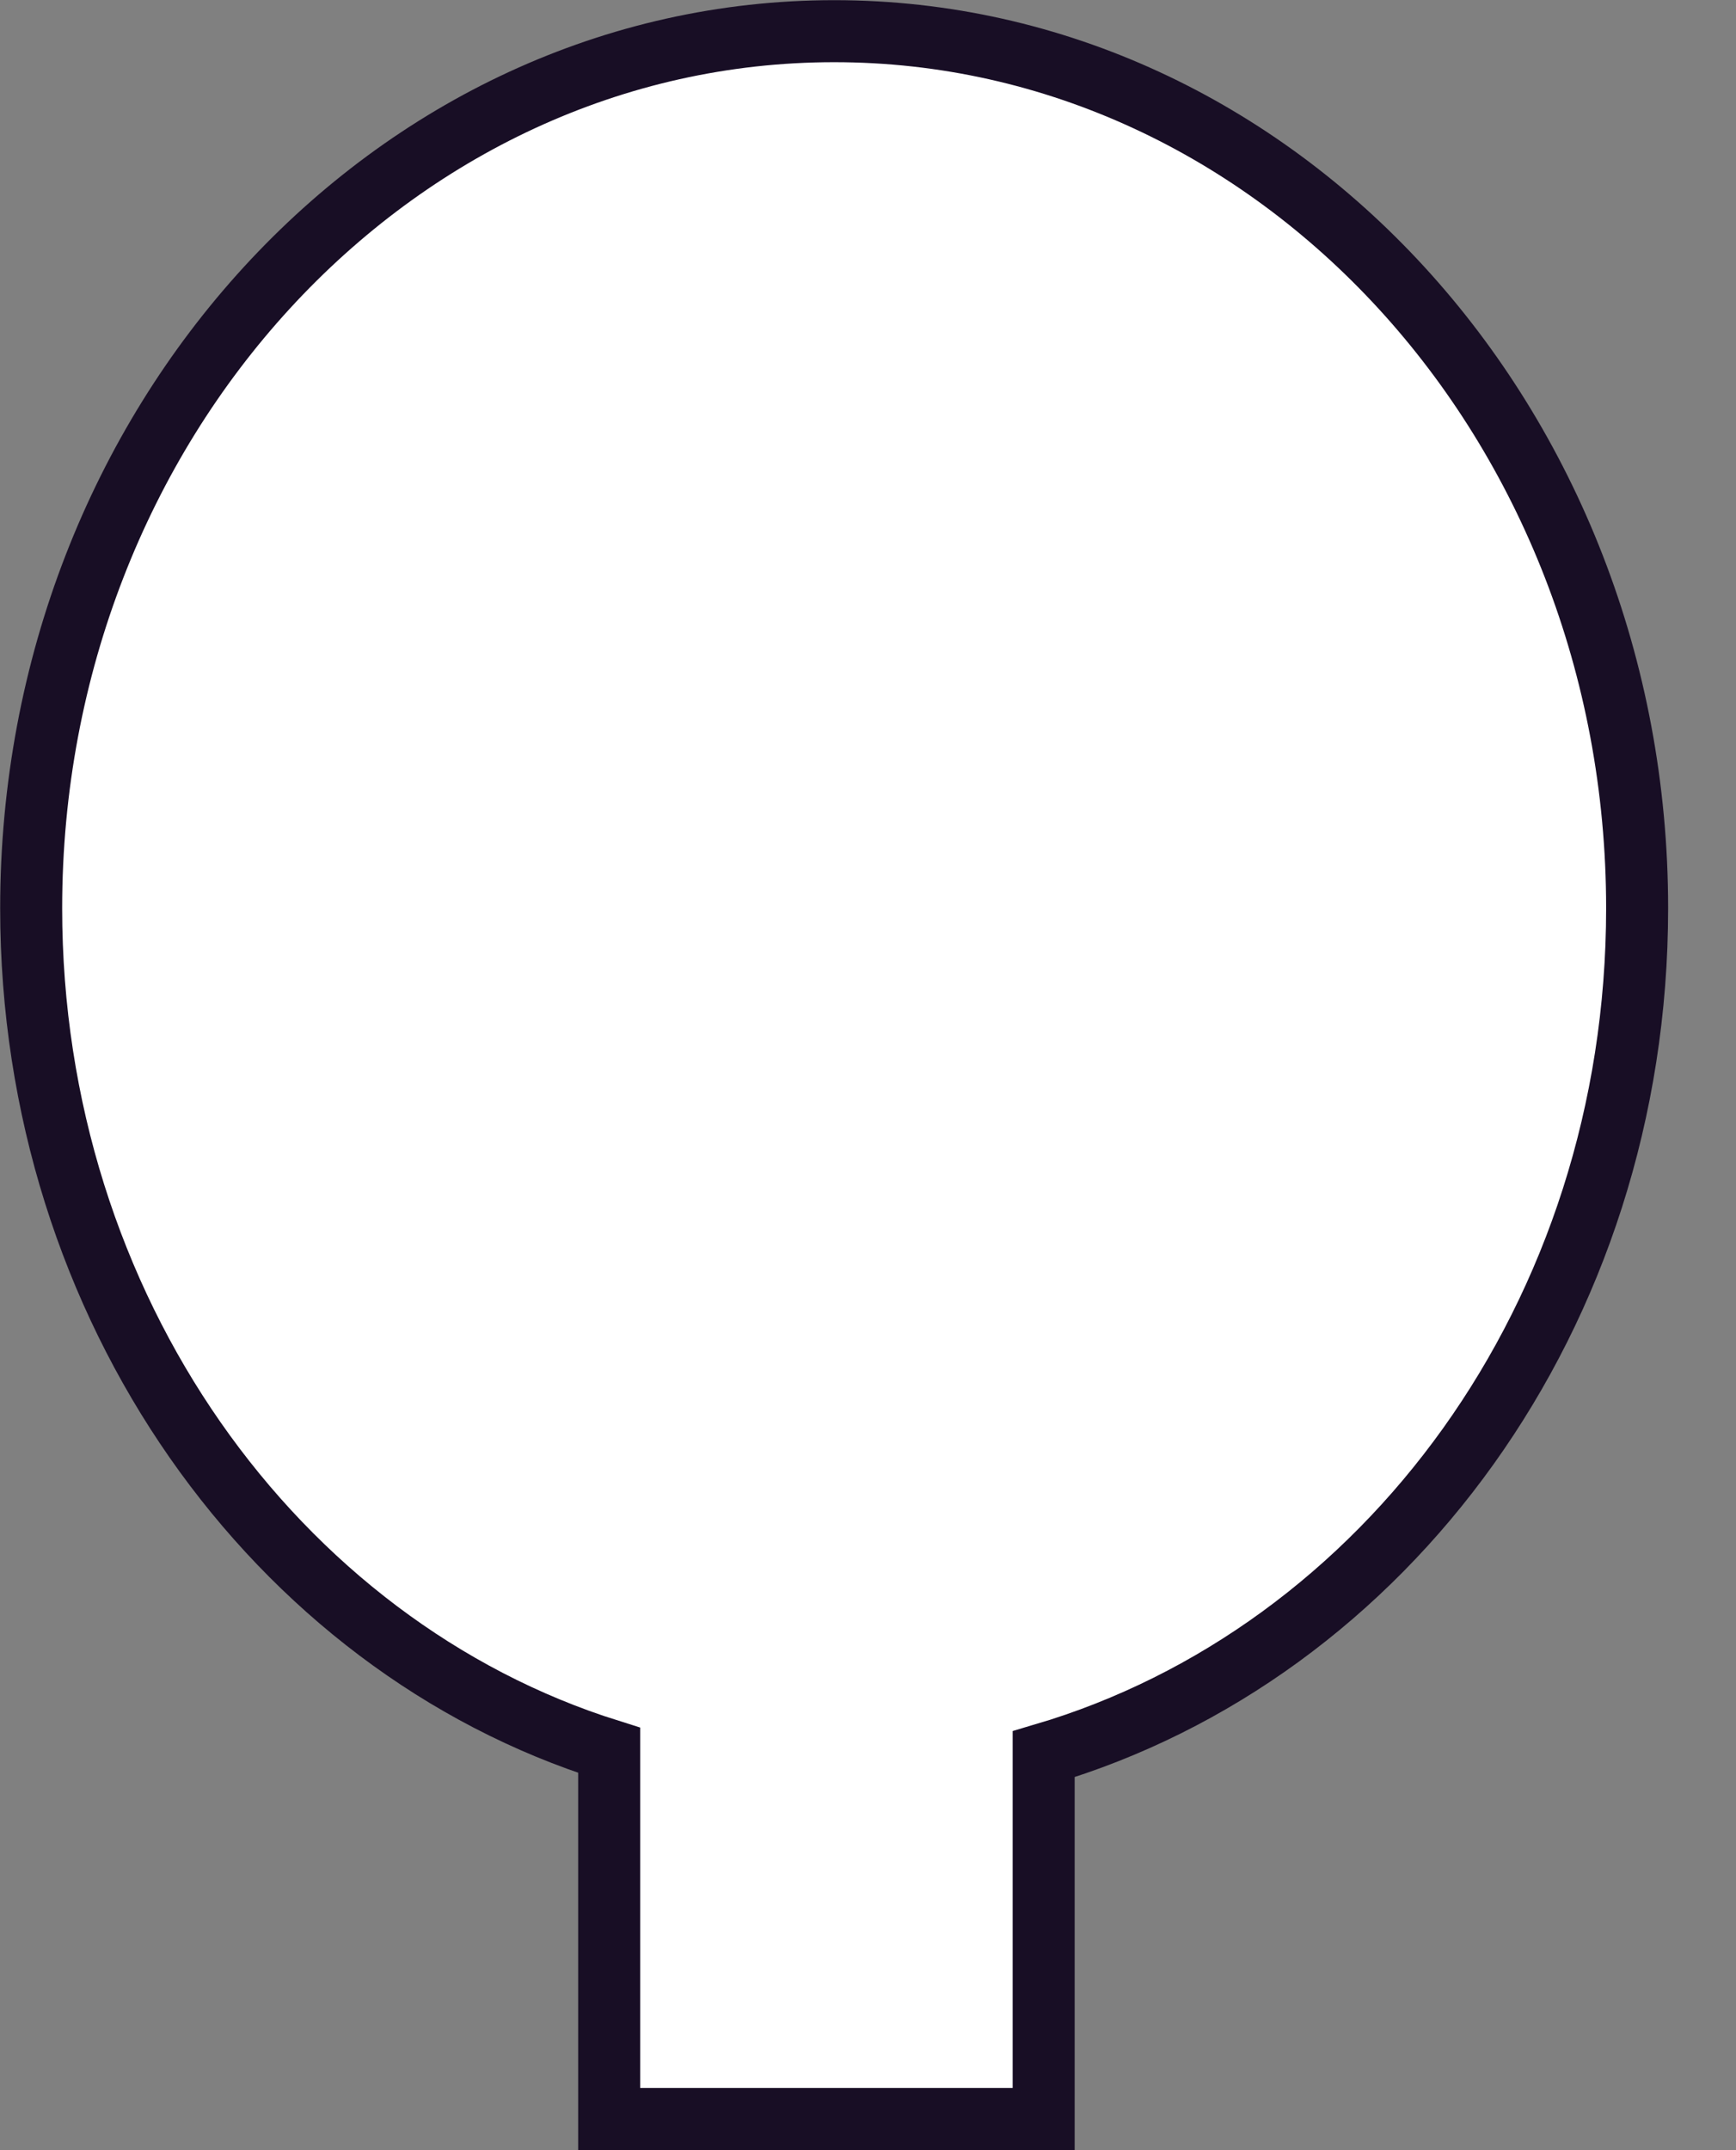 <svg width="21" height="26" viewBox="0 0 21 26" fill="none" xmlns="http://www.w3.org/2000/svg">
<rect x="0" y="0" width="21" height="26" fill="#808080" stroke="none"/>
<path d="M19.804 10.982C19.804 5.117 15.44 0.377 10.091 0.377C4.741 0.377 0.377 5.117 0.377 10.982C0.377 15.816 3.333 19.898 7.369 21.165V25.623H12.625V21.212C16.754 19.992 19.804 15.909 19.804 10.982Z" fill="white" stroke="#180E25" stroke-width="0.75" stroke-miterlimit="10"/>
</svg>
